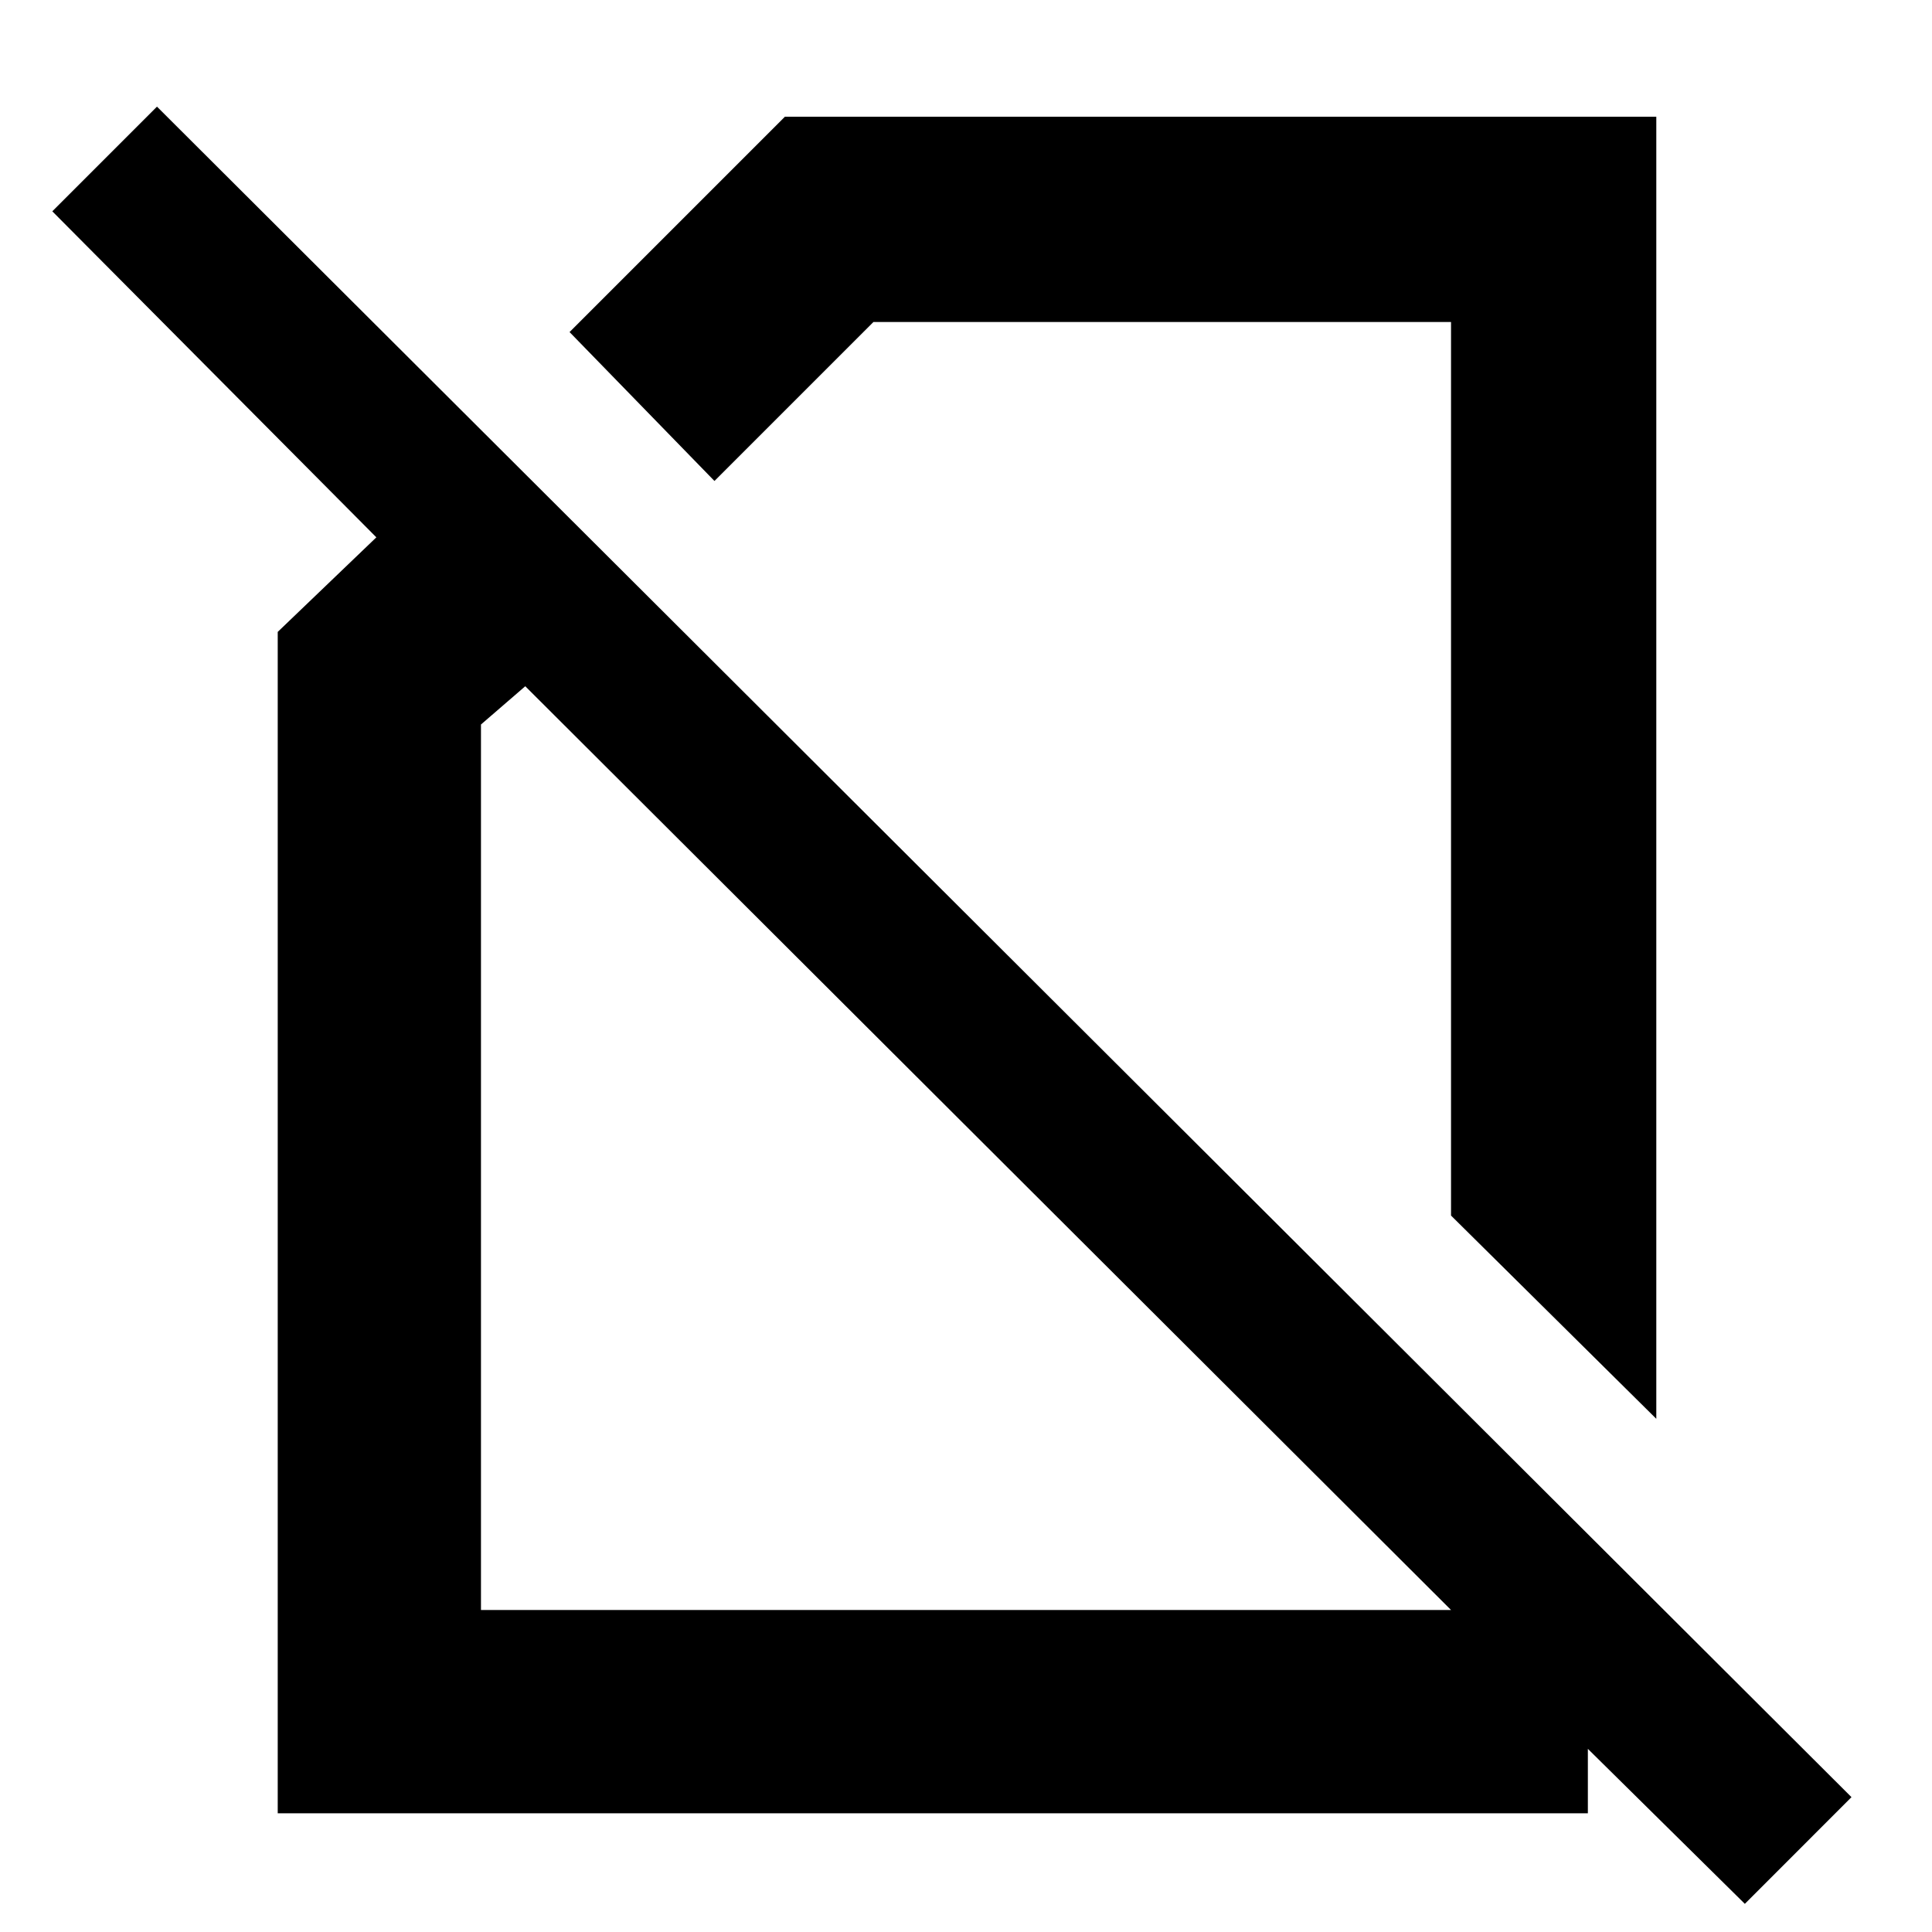 <svg xmlns="http://www.w3.org/2000/svg" height="40" width="40"><path d="M34.292 29.375 30.042 25.167V6.667H18.083L14.792 9.958L11.792 6.875L16.25 2.417H34.292ZM36.125 39.417 32.875 36.208V37.542H5.75V13.083L7.792 11.125L1.083 4.375L3.25 2.208L38.333 37.208ZM10.875 14.208 9.958 15V33.333H30.042ZM22.583 17.708ZM20.583 23.917Z"/></svg>